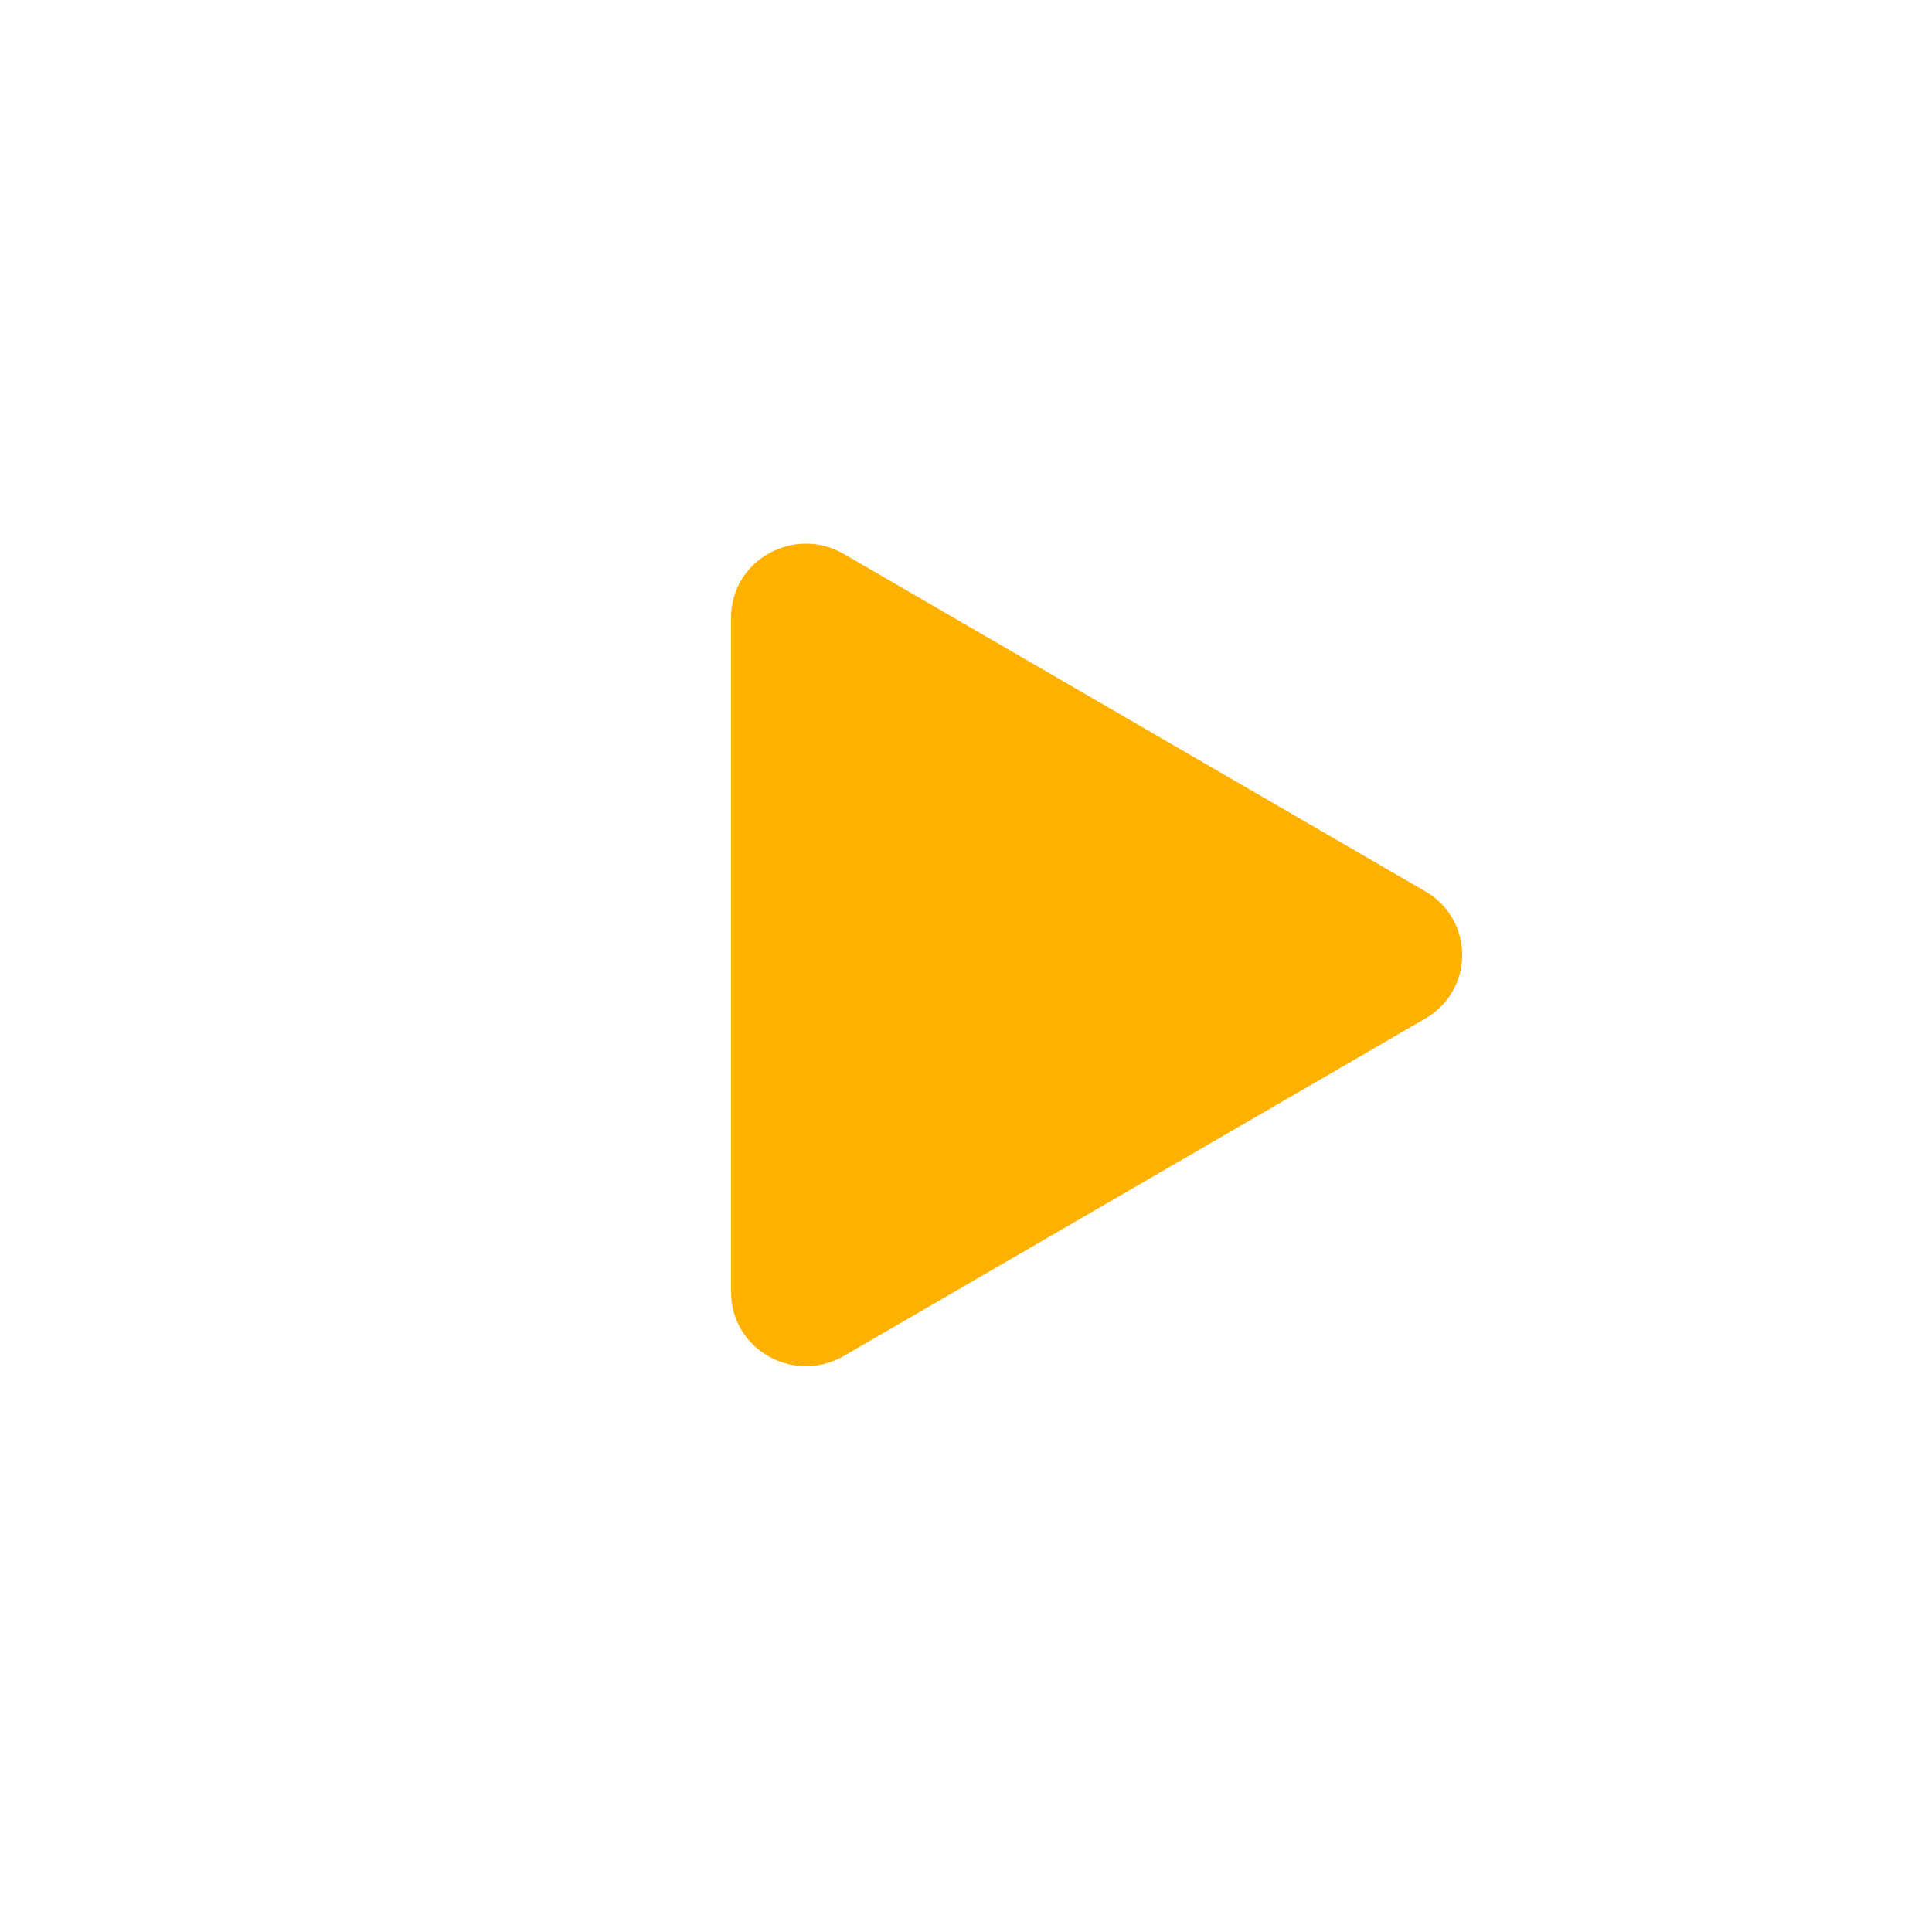 <svg width="41" height="41" viewBox="0 0 41 41" fill="none" xmlns="http://www.w3.org/2000/svg">
<g filter="url(#filter0_b_406_1788)">
<circle cx="20.288" cy="20.288" r="20.288" fill="white"/>
</g>
<path d="M30.246 21.616L17.906 28.776C16.859 29.383 15.515 28.648 15.515 27.424V13.104C15.515 11.883 16.857 11.146 17.906 11.755L30.246 18.915C30.484 19.05 30.682 19.247 30.82 19.484C30.957 19.721 31.03 19.991 31.03 20.265C31.03 20.54 30.957 20.809 30.82 21.046C30.682 21.283 30.484 21.48 30.246 21.616V21.616Z" fill="#FFB100"/>
<defs>
<filter id="filter0_b_406_1788" x="-3.978" y="-3.978" width="48.533" height="48.533" filterUnits="userSpaceOnUse" color-interpolation-filters="sRGB">
<feFlood flood-opacity="0" result="BackgroundImageFix"/>
<feGaussianBlur in="BackgroundImage" stdDeviation="1.989"/>
<feComposite in2="SourceAlpha" operator="in" result="effect1_backgroundBlur_406_1788"/>
<feBlend mode="normal" in="SourceGraphic" in2="effect1_backgroundBlur_406_1788" result="shape"/>
</filter>
</defs>
</svg>
